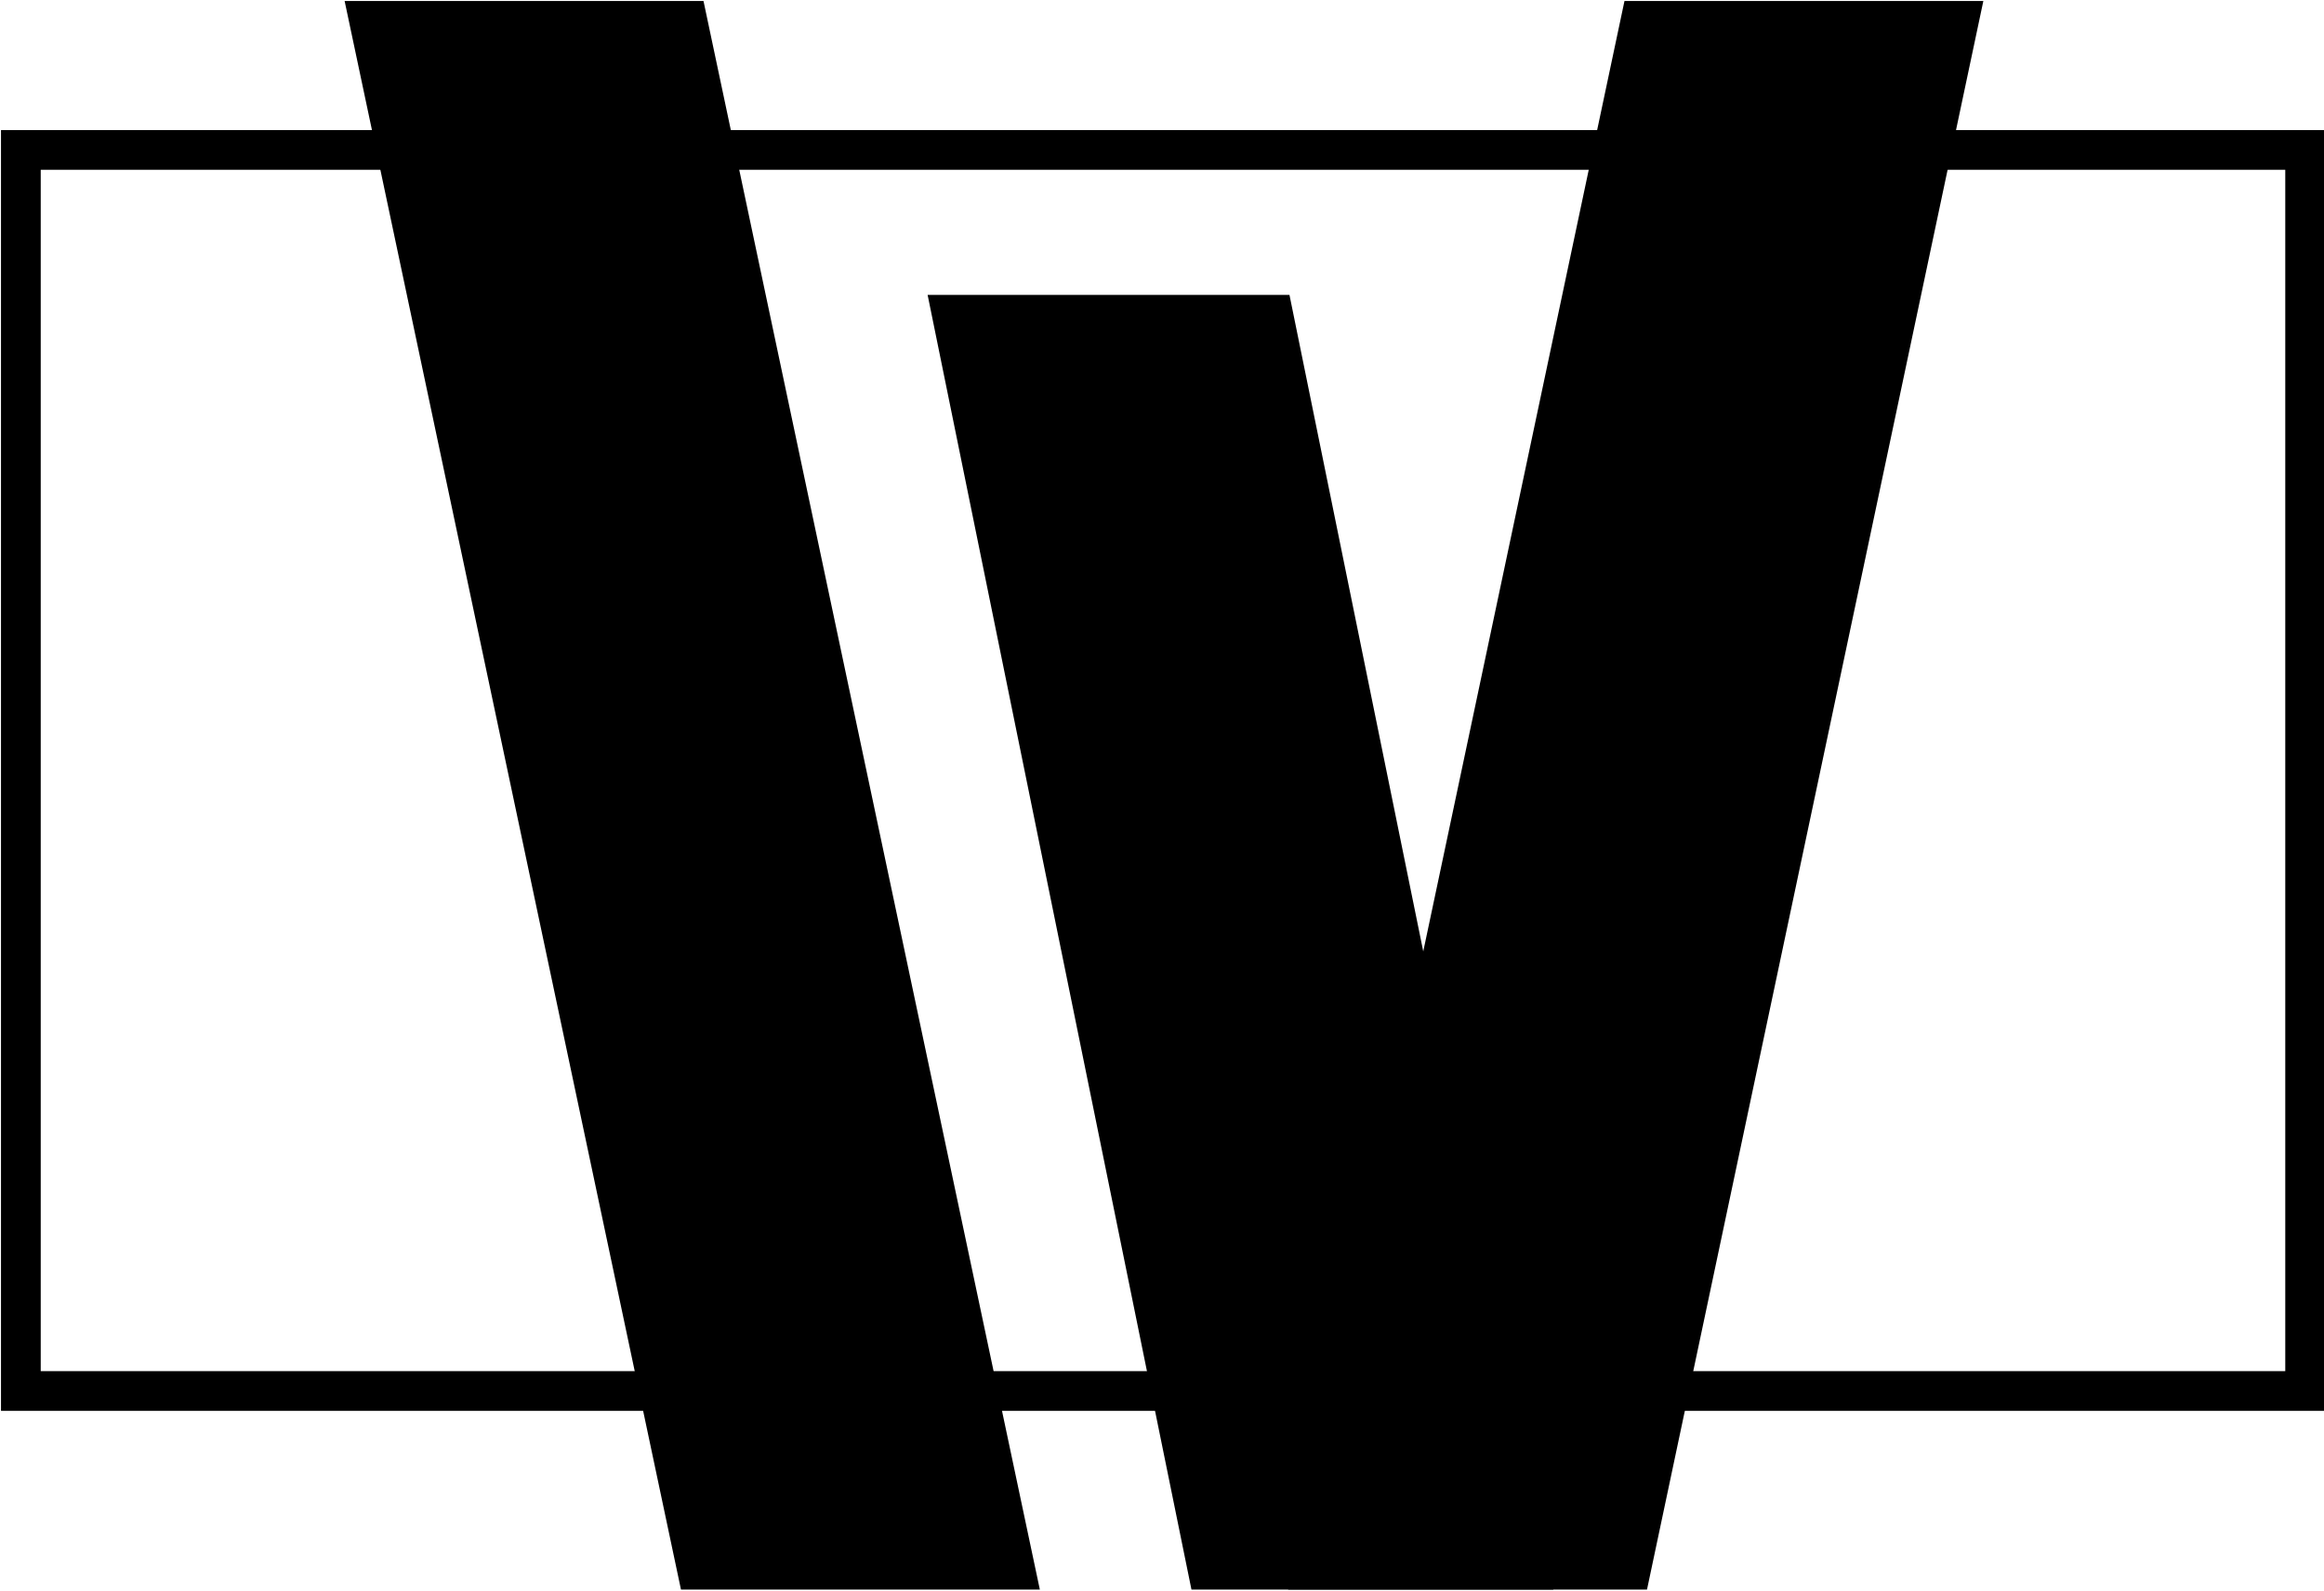 <?xml version="1.0" encoding="UTF-8"?>
<!DOCTYPE svg PUBLIC "-//W3C//DTD SVG 1.1//EN" "http://www.w3.org/Graphics/SVG/1.1/DTD/svg11.dtd">
<svg xmlns="http://www.w3.org/2000/svg" xmlns:xlink="http://www.w3.org/1999/xlink" version="1.1" width="1170px" height="801px" viewBox="-0.5 -0.5 1170 801" content="&lt;mxfile modified=&quot;2020-11-29T00:12:23.329Z&quot; host=&quot;app.diagrams.net&quot; agent=&quot;5.0 (X11; CrOS x86_64 13421.99.0) AppleWebKit/537.36 (KHTML, like Gecko) Chrome/86.0.424.198 Safari/537.36&quot; etag=&quot;Q9f-WHp3CtVGqOcLPPxk&quot; version=&quot;13.10.4&quot; type=&quot;google&quot;&gt;&lt;diagram id=&quot;cEqSpYDITa3vKaXj_3_t&quot; name=&quot;Page-1&quot;&gt;1Vbfb5swEP5reGzlH0DgtSxNpanZpEyb9jS5cAGvBiPHGWR//QzYIZREa6U+pHlIfN+dz5fvu8N4NCnblWJ18SgzEB5BWevRTx4hOFwg89MhB4uQKByQXPHMYiOw4X9hAElg0T3PYDcJ1FIKzespmMqqglRPMKaUbKZhWymmp9YshxmwSZmYoz94pguL+giNjgfgeeGORs7zxNLnXMl9ZQ+sZAWDp2Qujw3dFSyTzQlElx5NlJR6WJVtAqIj1lE27Lu/4D3WrKDSr9nAPrdk9ftJJUEBv4omz/FyfYNtmj9M7C0Ztlp9cOyYwutuaY5iQoCQuWKlR+9qULwEDeql7+vouGsKrmFTs7TL0Jj+MVihS2EsbJY9ddBViIx1pKgztoLXD84xtAy69SMaoTgg7tvGfbfpMq5Mf3BZGXsn950C5gjNLBT3ubSSz5BIIbvCe8FMEi6EgzxCUf8x+JxkRxgoDe0JZElfgTR/XR1MiPWGdNhhh4O6pm/GTotcOxUnTUYDCzLb3fkx9aiyWVih3yJ6fPWi4w8uemCqvDLV3XPoilWfjrq5WaJw4YdxtIgDHNEPILuPp8Pu4/B2LnwYkDPC4+AdhFePq+YbKvKq1V9+Zutsu25uXvGIn2rzHyEHUt1FSdALSi3LF6g7Q/BFNrEbGvdesZhziXFwZopC8nYyjTlexr3v5HWHLv8B&lt;/diagram&gt;&lt;/mxfile&gt;"><defs/><g><path d="M 173 800 L 342.33 0 L 523 0 L 353.67 800 Z" fill="#000000" stroke="none" transform="translate(348,0)scale(-1,1)translate(-348,0)rotate(-180,348,400)" pointer-events="all"/><path d="M 648 800 L 817.33 0 L 998 0 L 828.67 800 Z" fill="#000000" stroke="none" transform="rotate(360,823,400)" pointer-events="all"/><path d="M 466.5 800 L 599.33 148 L 781.5 148 L 648.67 800 Z" fill="#000000" stroke="none" transform="translate(624,0)scale(-1,1)translate(-624,0)rotate(-180,624,474)" pointer-events="all"/><rect x="10" y="75" width="1150" height="625" fill="none" stroke="#000000" stroke-width="20" pointer-events="all"/></g></svg>